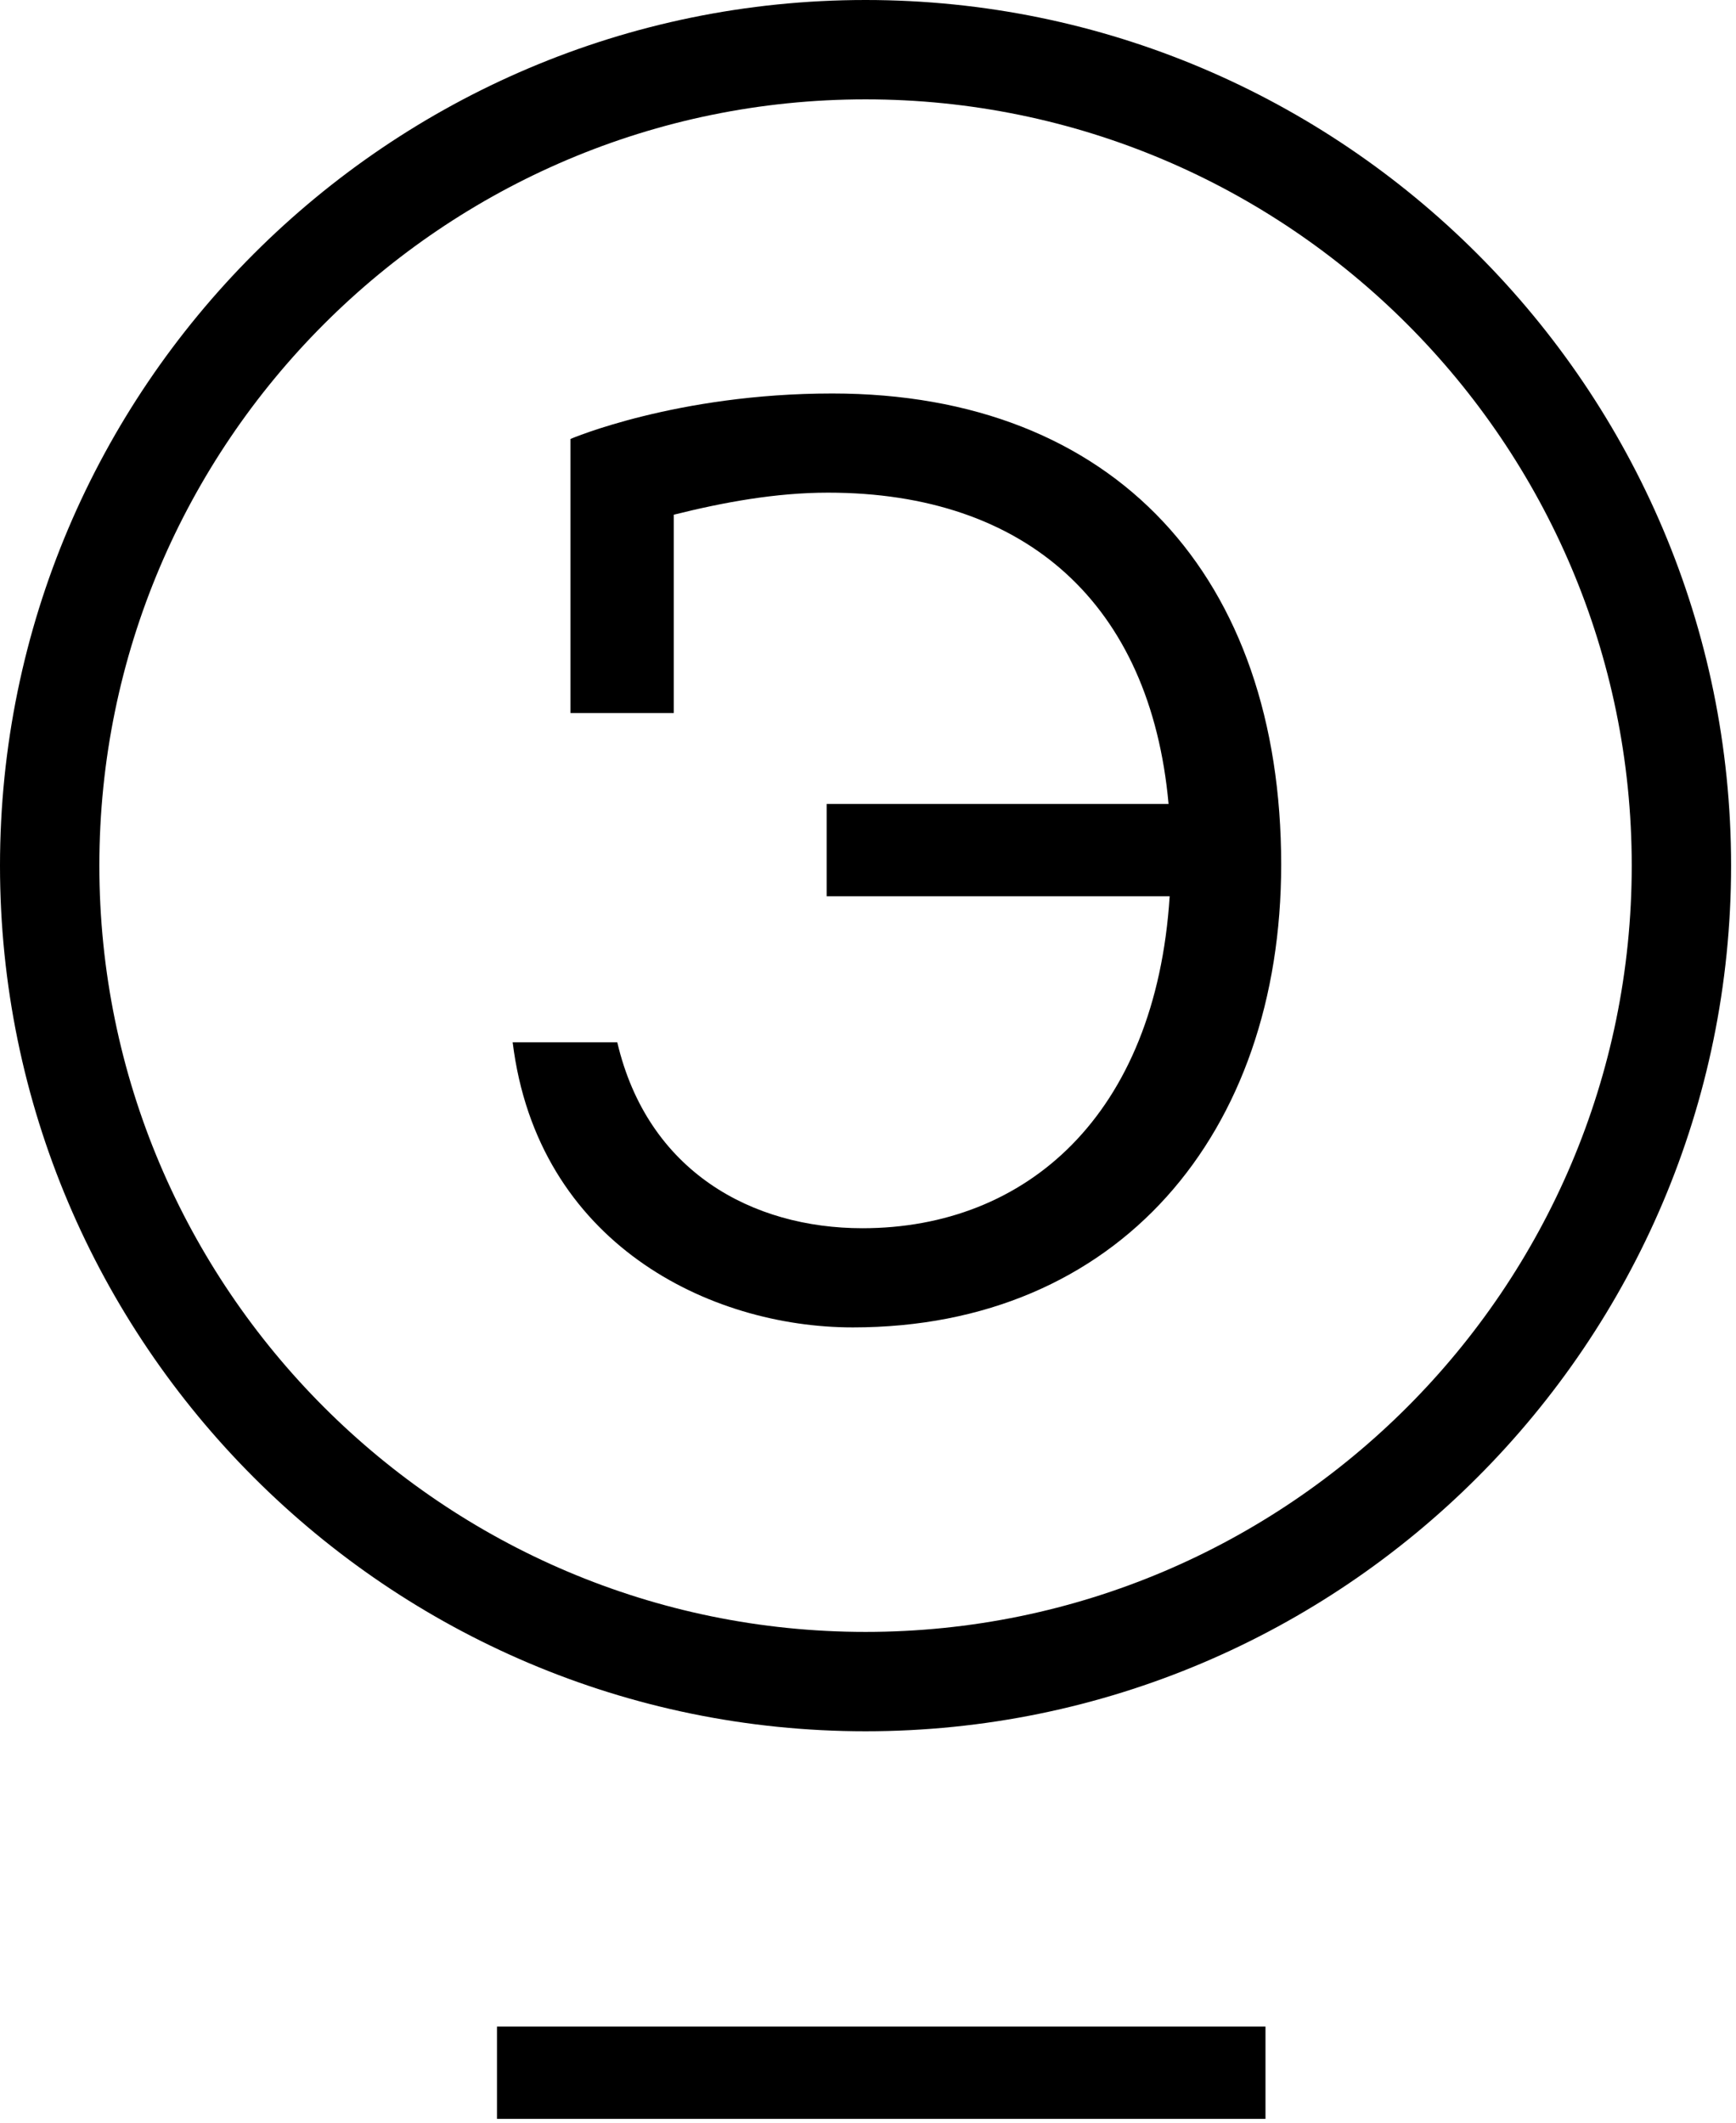 <svg xmlns="http://www.w3.org/2000/svg" xmlns:xlink="http://www.w3.org/1999/xlink" viewBox="0 0 332 406">
    <g fill-rule="evenodd">
        <path d="M159.147 75.243c-29.766 0-50.047 8.694-50.047 8.694v52.417h19.756V98.426c9.482-2.372 19.49-4.218 29.505-4.218 37.887 0 61.662 21.298 65.121 59.531h-65.387v17.647h65.597c-2.668 41.87-27.412 63.48-58.756 63.48-21.067 0-41.08-10.8-46.887-35.559H98.043c4.733 38.46 37.66 54.526 65.05 54.526 50.835 0 81.924-37.14 81.924-88.506 0-54.785-31.61-90.084-85.87-90.084"/>
        <path d="M165.53 312.061C84.733 312.061 19 246.328 19 165.53 19 84.733 84.733 19 165.53 19s146.53 65.733 146.53 146.53c0 80.798-65.733 146.531-146.53 146.531M165.53 0C74.257 0 0 74.257 0 165.53c0 91.274 74.257 165.531 165.53 165.531s165.53-74.257 165.53-165.531C331.06 74.257 256.803 0 165.53 0"/>
        <path d="M95.045 405.185h146.972v-17.648H95.045z" mask="url(#b)"/>
    </g>
</svg>
